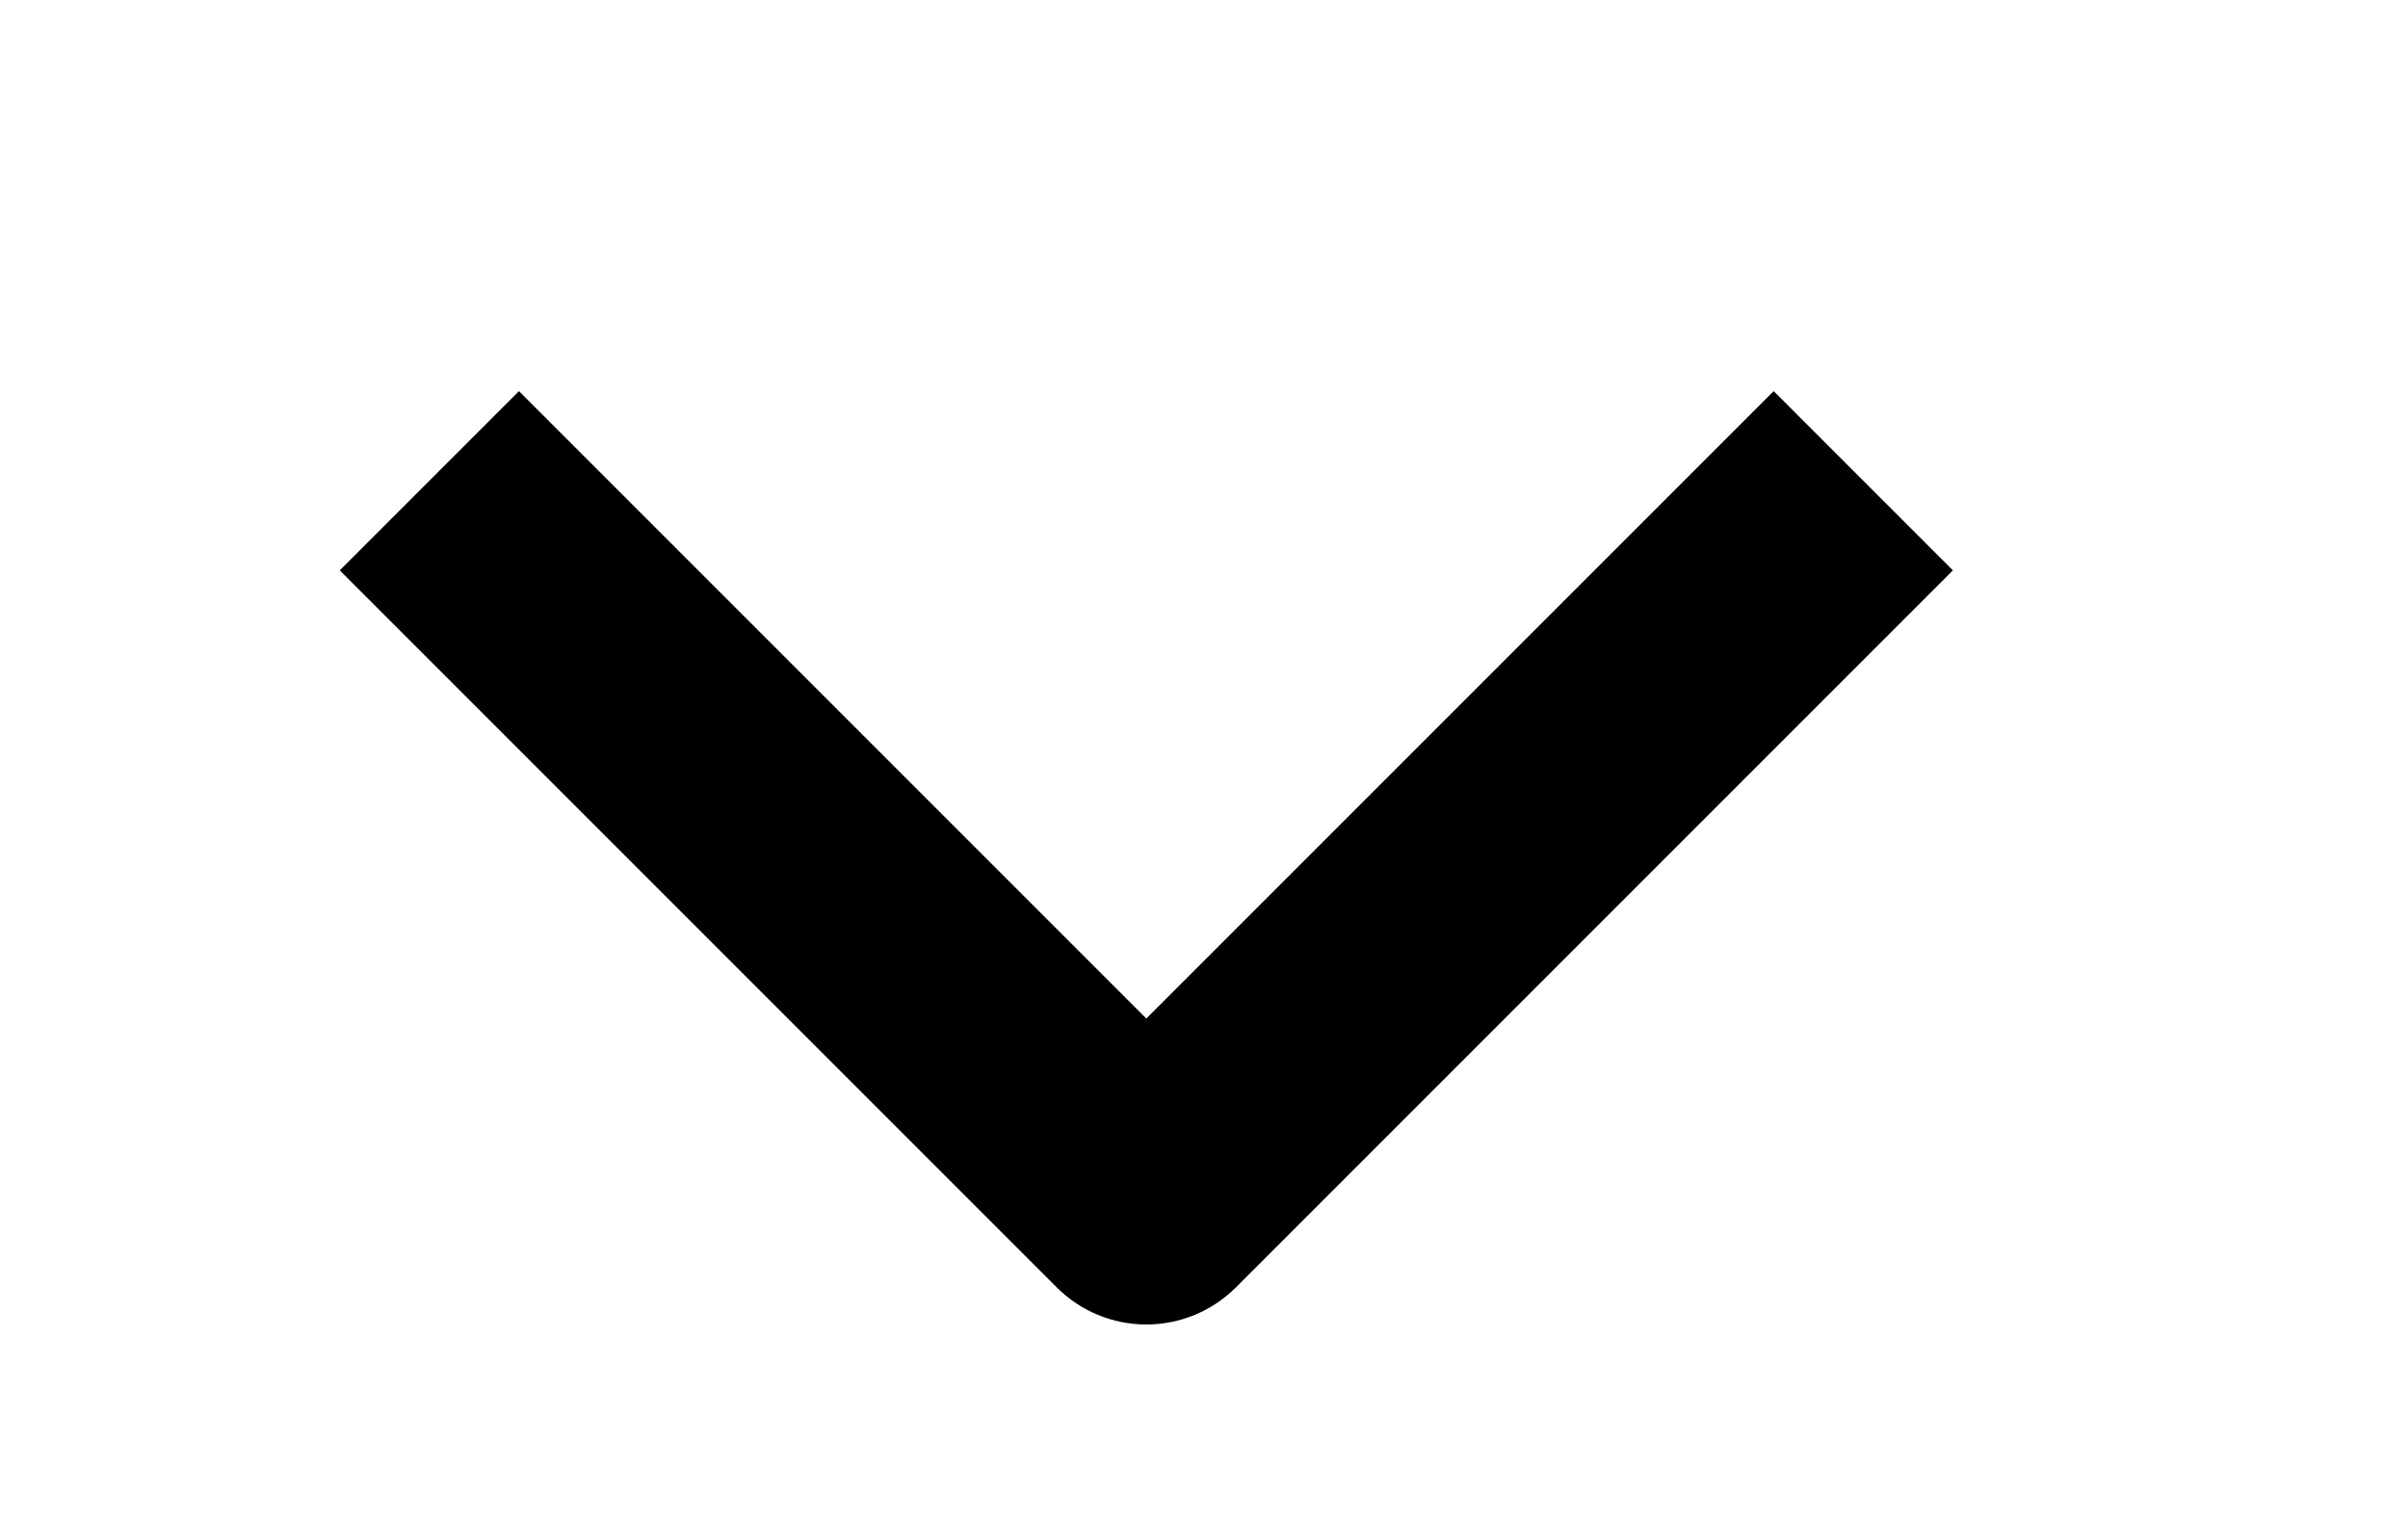 <svg width="19" height="12" viewBox="0 0 19 12" fill="none" xmlns="http://www.w3.org/2000/svg">
<g clip-path="url(#clip0_9110_2081)">
<path fill-rule="evenodd" clip-rule="evenodd" d="M8.338 10.157L2.681 4.5L4.095 3.086L9.045 8.036L13.995 3.086L15.409 4.5L9.752 10.157C9.564 10.345 9.31 10.45 9.045 10.45C8.78 10.45 8.525 10.345 8.338 10.157Z" fill="black"/>
</g>
<defs>
<clipPath id="clip0_9110_2081">
<rect width="12" height="18" fill="white" transform="translate(18.049) rotate(90)"/>
</clipPath>
</defs>
</svg>
